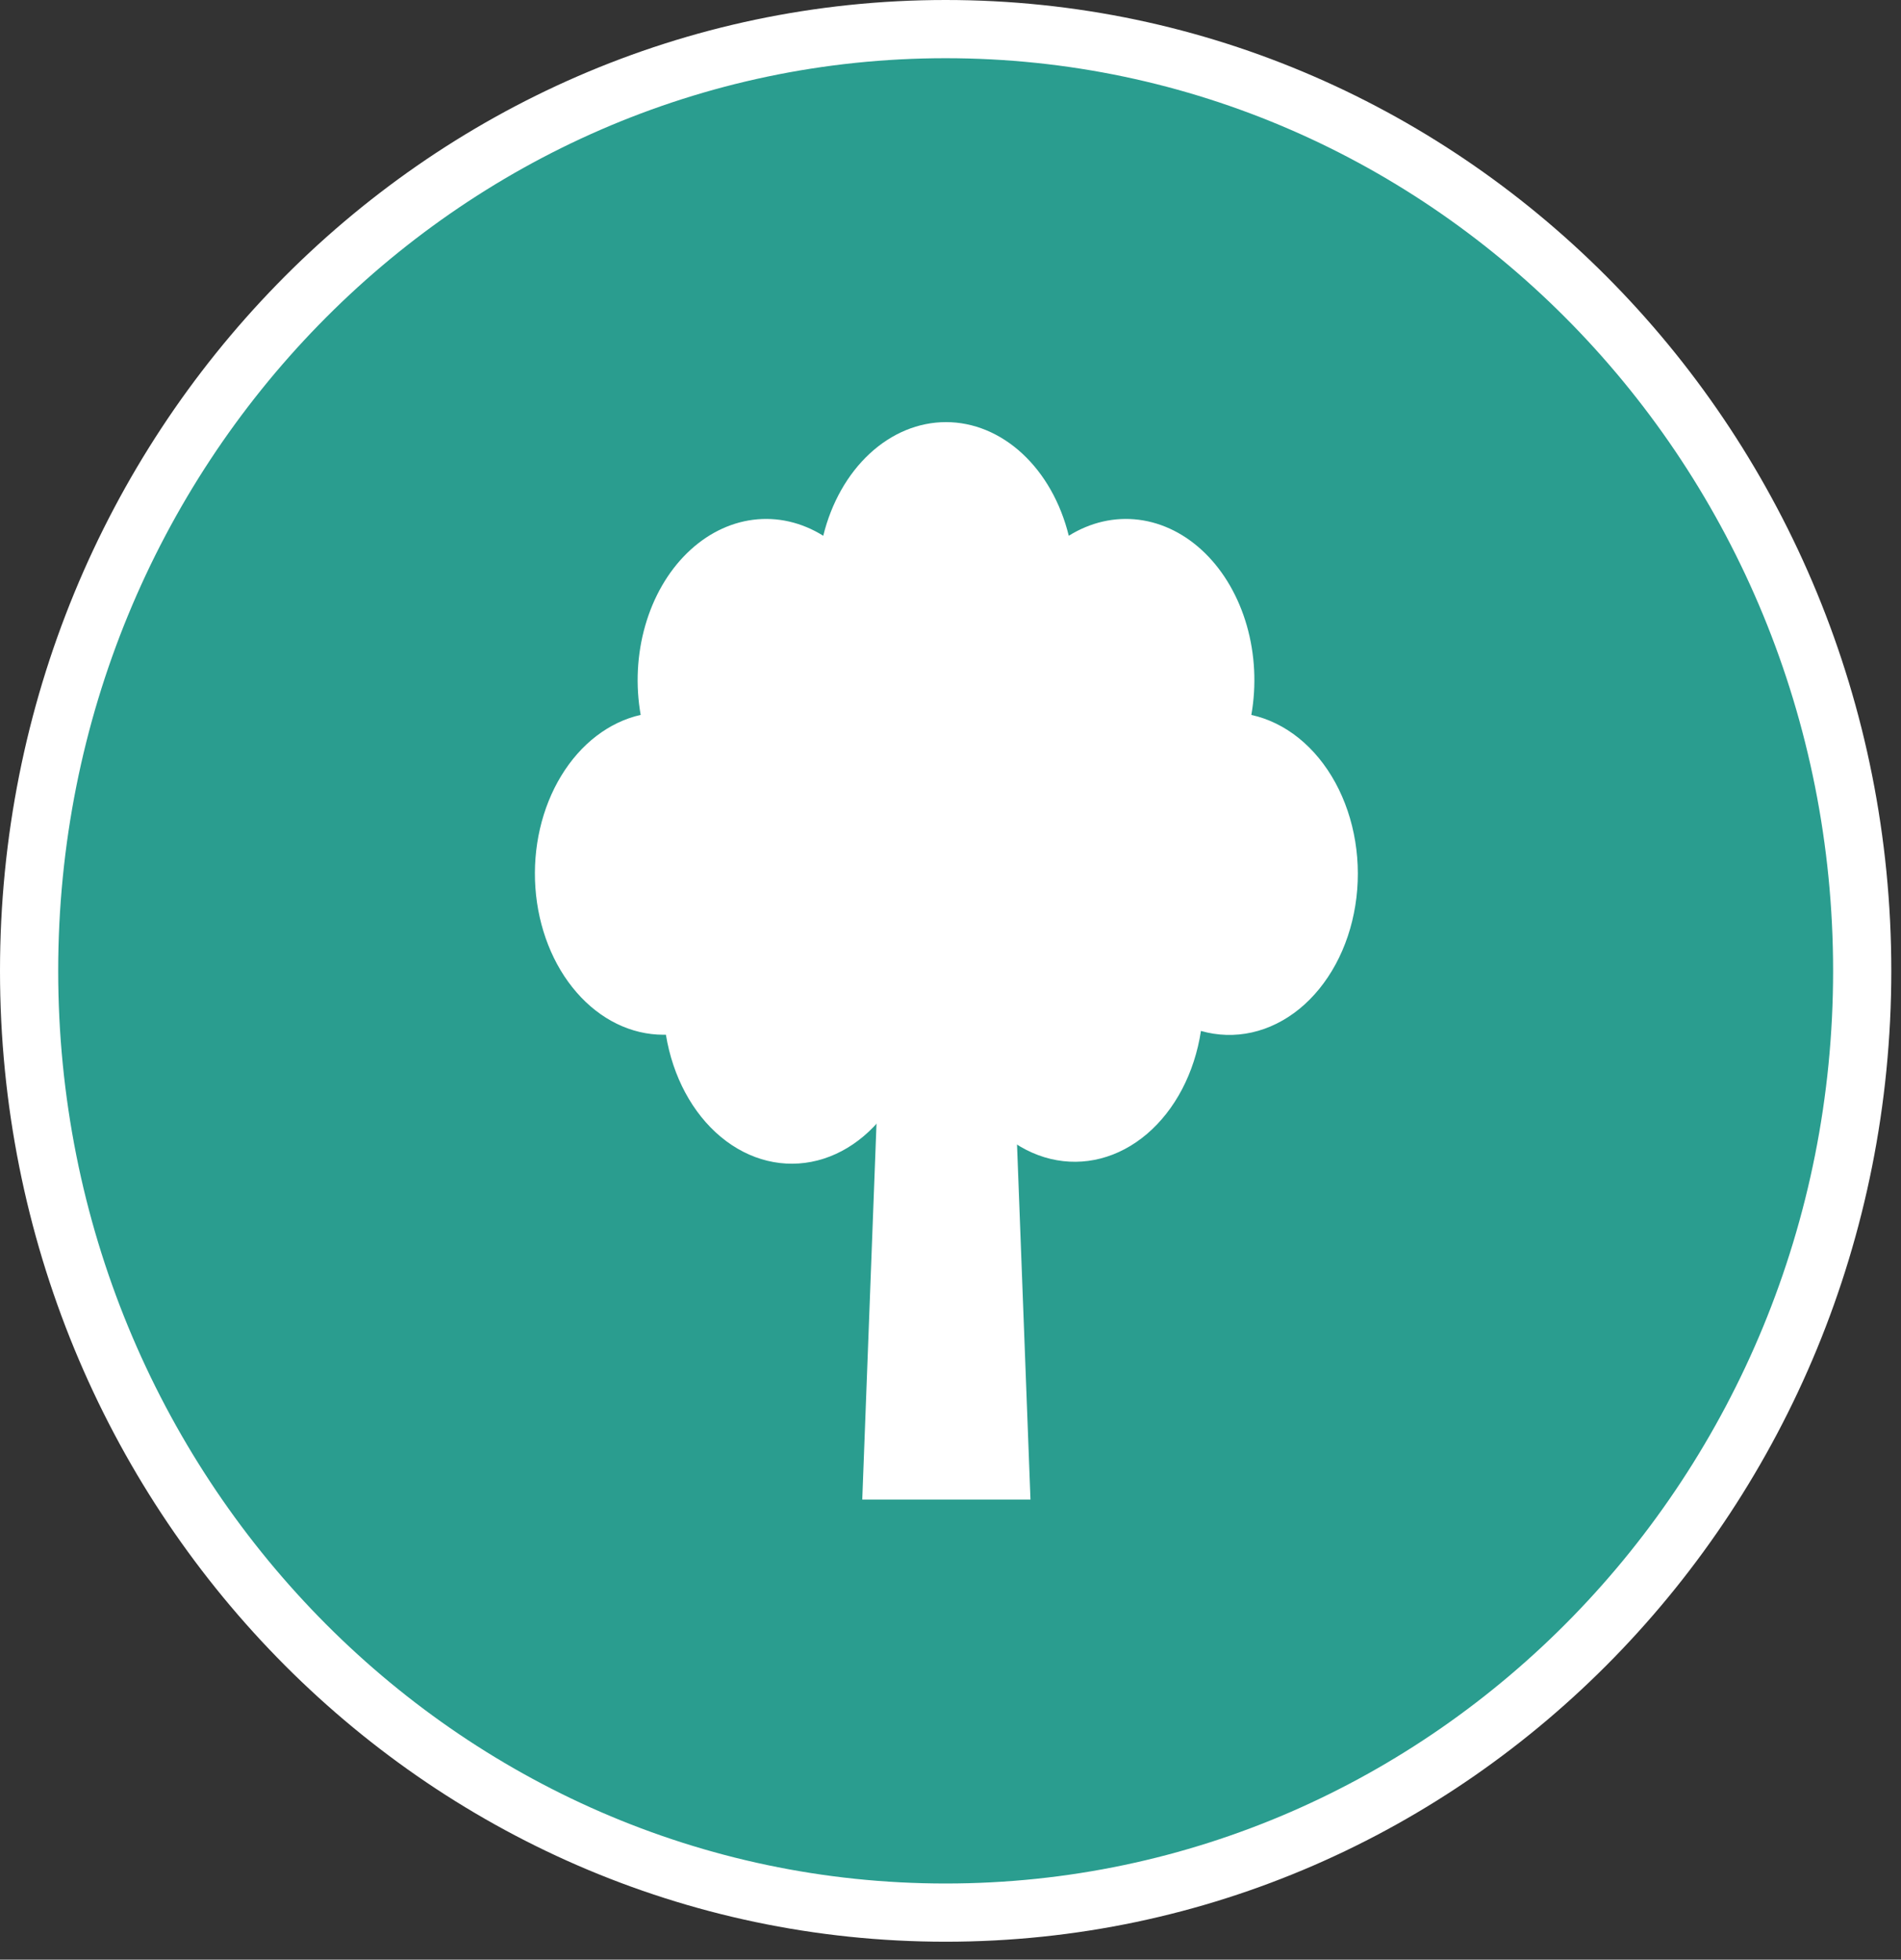 <svg width="98" height="101" viewBox="0 0 98 101" fill="none" xmlns="http://www.w3.org/2000/svg">
<rect x="0" y="0" width="98" height="101" fill="#333333" stroke="none"/>
<path d="M96 50.038C96 76.882 74.809 98.576 48.75 98.576C22.691 98.576 1.5 76.882 1.5 50.038C1.5 23.194 22.691 1.5 48.75 1.5C74.809 1.5 96 23.194 96 50.038Z" fill="#2A9D8F" stroke="white" stroke-width="3"/>
<g clip-path="url(#clip0_1_38)">
<path d="M64.509 36.846C64.779 35.316 64.698 33.721 64.276 32.246C63.853 30.771 63.107 29.476 62.123 28.511C61.139 27.545 59.957 26.948 58.713 26.789C57.47 26.63 56.217 26.916 55.097 27.613C54.68 25.916 53.84 24.432 52.701 23.378C51.562 22.324 50.184 21.756 48.769 21.756C47.353 21.756 45.975 22.324 44.836 23.378C43.697 24.432 42.857 25.916 42.44 27.613C41.321 26.916 40.067 26.63 38.824 26.789C37.581 26.948 36.399 27.545 35.415 28.511C34.43 29.476 33.684 30.771 33.262 32.246C32.839 33.721 32.758 35.316 33.028 36.846C31.399 37.213 29.939 38.331 28.935 39.981C27.93 41.63 27.455 43.692 27.601 45.759C27.748 47.826 28.506 49.75 29.727 51.151C30.948 52.553 32.542 53.33 34.197 53.331H34.329C34.681 55.49 35.702 57.386 37.167 58.601C38.633 59.816 40.424 60.251 42.145 59.81C43.867 59.37 45.378 58.089 46.347 56.251C47.316 54.413 47.663 52.167 47.312 50.008H48.901C48.57 52.172 48.939 54.411 49.925 56.235C50.911 58.058 52.434 59.316 54.159 59.73C55.885 60.145 57.671 59.683 59.124 58.447C60.578 57.21 61.581 55.299 61.911 53.135C62.773 53.38 63.666 53.407 64.536 53.212C65.406 53.018 66.237 52.607 66.979 52.004C67.72 51.401 68.358 50.617 68.855 49.7C69.352 48.783 69.697 47.75 69.87 46.663C70.044 45.576 70.042 44.456 69.865 43.37C69.688 42.284 69.339 41.253 68.84 40.338C68.34 39.423 67.7 38.644 66.956 38.044C66.212 37.445 65.38 37.038 64.509 36.848V36.846Z" fill="white"/>
<path d="M44.451 77.287H53.123L51.884 44.593H45.69L44.451 77.287Z" fill="white"/>
</g>
<defs>
<clipPath id="clip0_1_38">
<rect width="42.424" height="55.531" fill="white" transform="translate(27.575 21.756)"/>
</clipPath>
</defs>
</svg>
